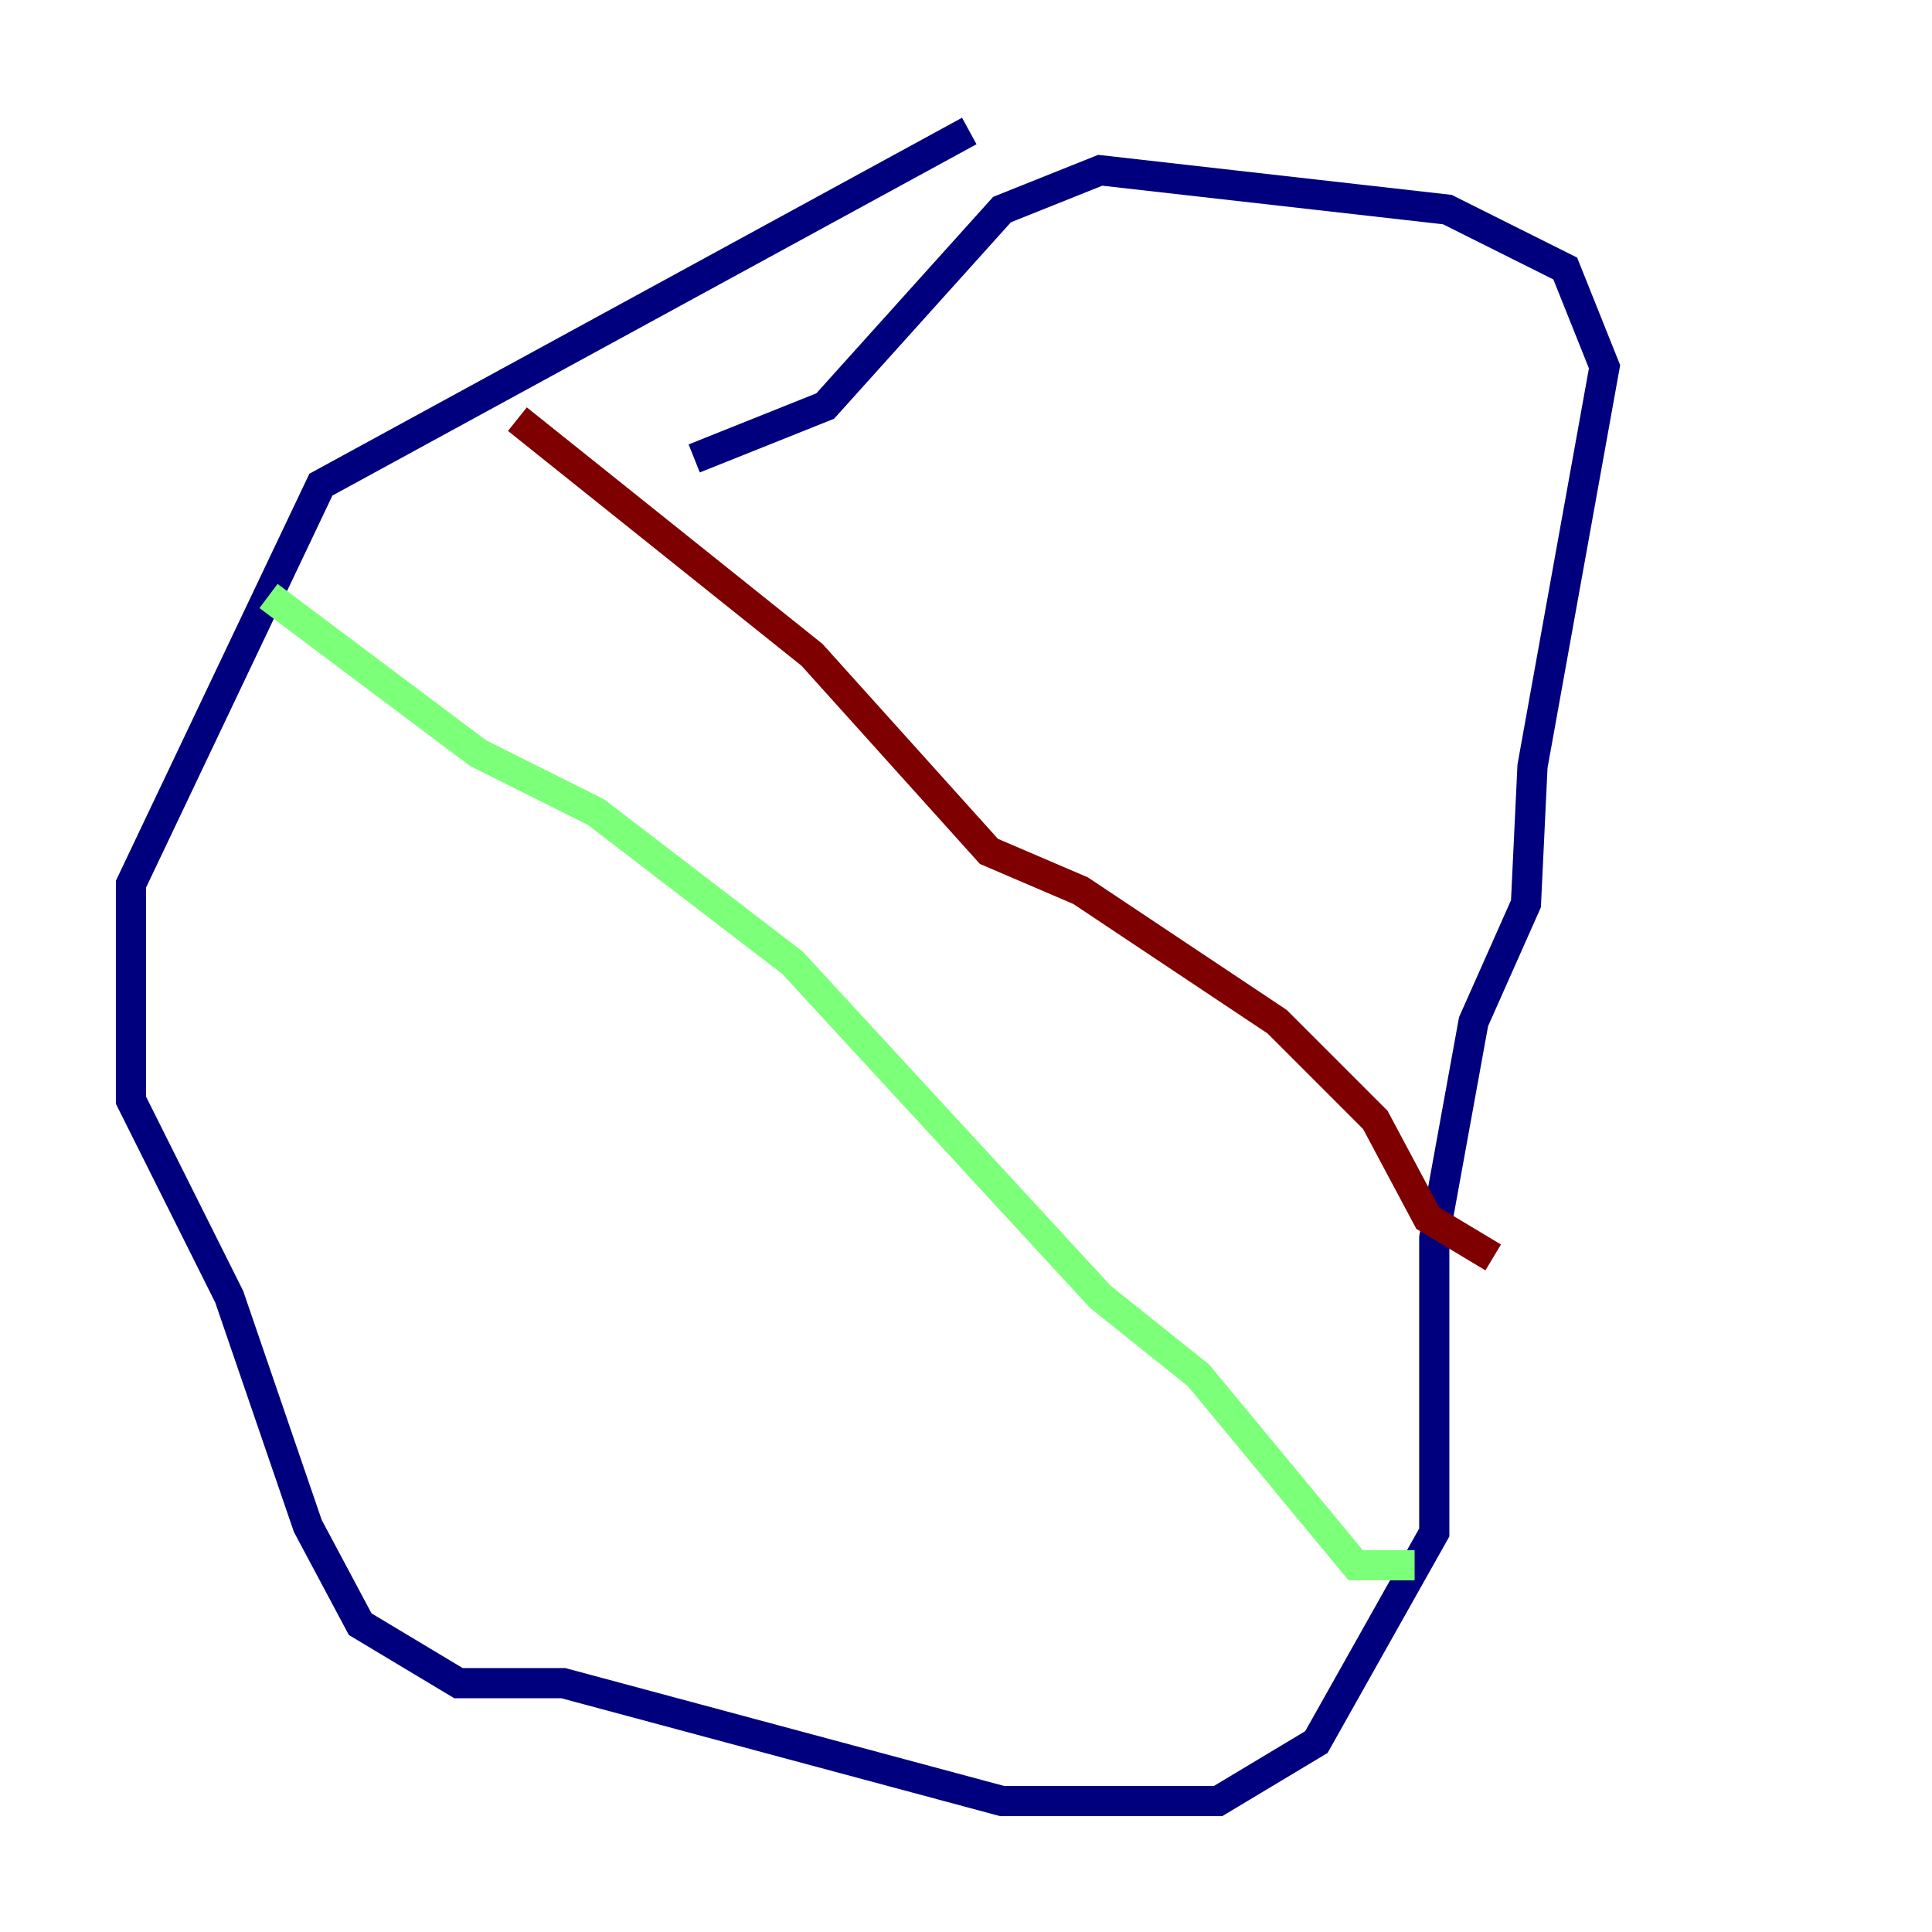 <?xml version="1.0" encoding="utf-8" ?>
<svg baseProfile="tiny" height="128" version="1.2" viewBox="0,0,128,128" width="128" xmlns="http://www.w3.org/2000/svg" xmlns:ev="http://www.w3.org/2001/xml-events" xmlns:xlink="http://www.w3.org/1999/xlink"><defs /><polyline fill="none" points="64.217,8.678 21.261,32.108 8.678,58.576 8.678,72.895 15.186,85.912 20.393,101.098 23.864,107.607 30.373,111.512 37.315,111.512 66.386,119.322 80.705,119.322 87.214,115.417 95.024,101.532 95.024,82.007 97.627,67.688 101.098,59.878 101.532,50.766 106.305,24.298 103.702,17.79 95.891,13.885 72.895,11.281 66.386,13.885 54.671,26.902 45.993,30.373" stroke="#00007f" stroke-width="2" /><polyline fill="none" points="17.79,39.485 31.675,49.898 39.485,53.803 52.502,63.783 72.895,85.912 79.403,91.119 89.817,103.702 93.722,103.702" stroke="#7cff79" stroke-width="2" /><polyline fill="none" points="34.278,27.77 53.803,43.39 65.519,56.407 71.593,59.01 84.61,67.688 91.119,74.197 94.59,80.705 98.929,83.308" stroke="#7f0000" stroke-width="2" /></svg>